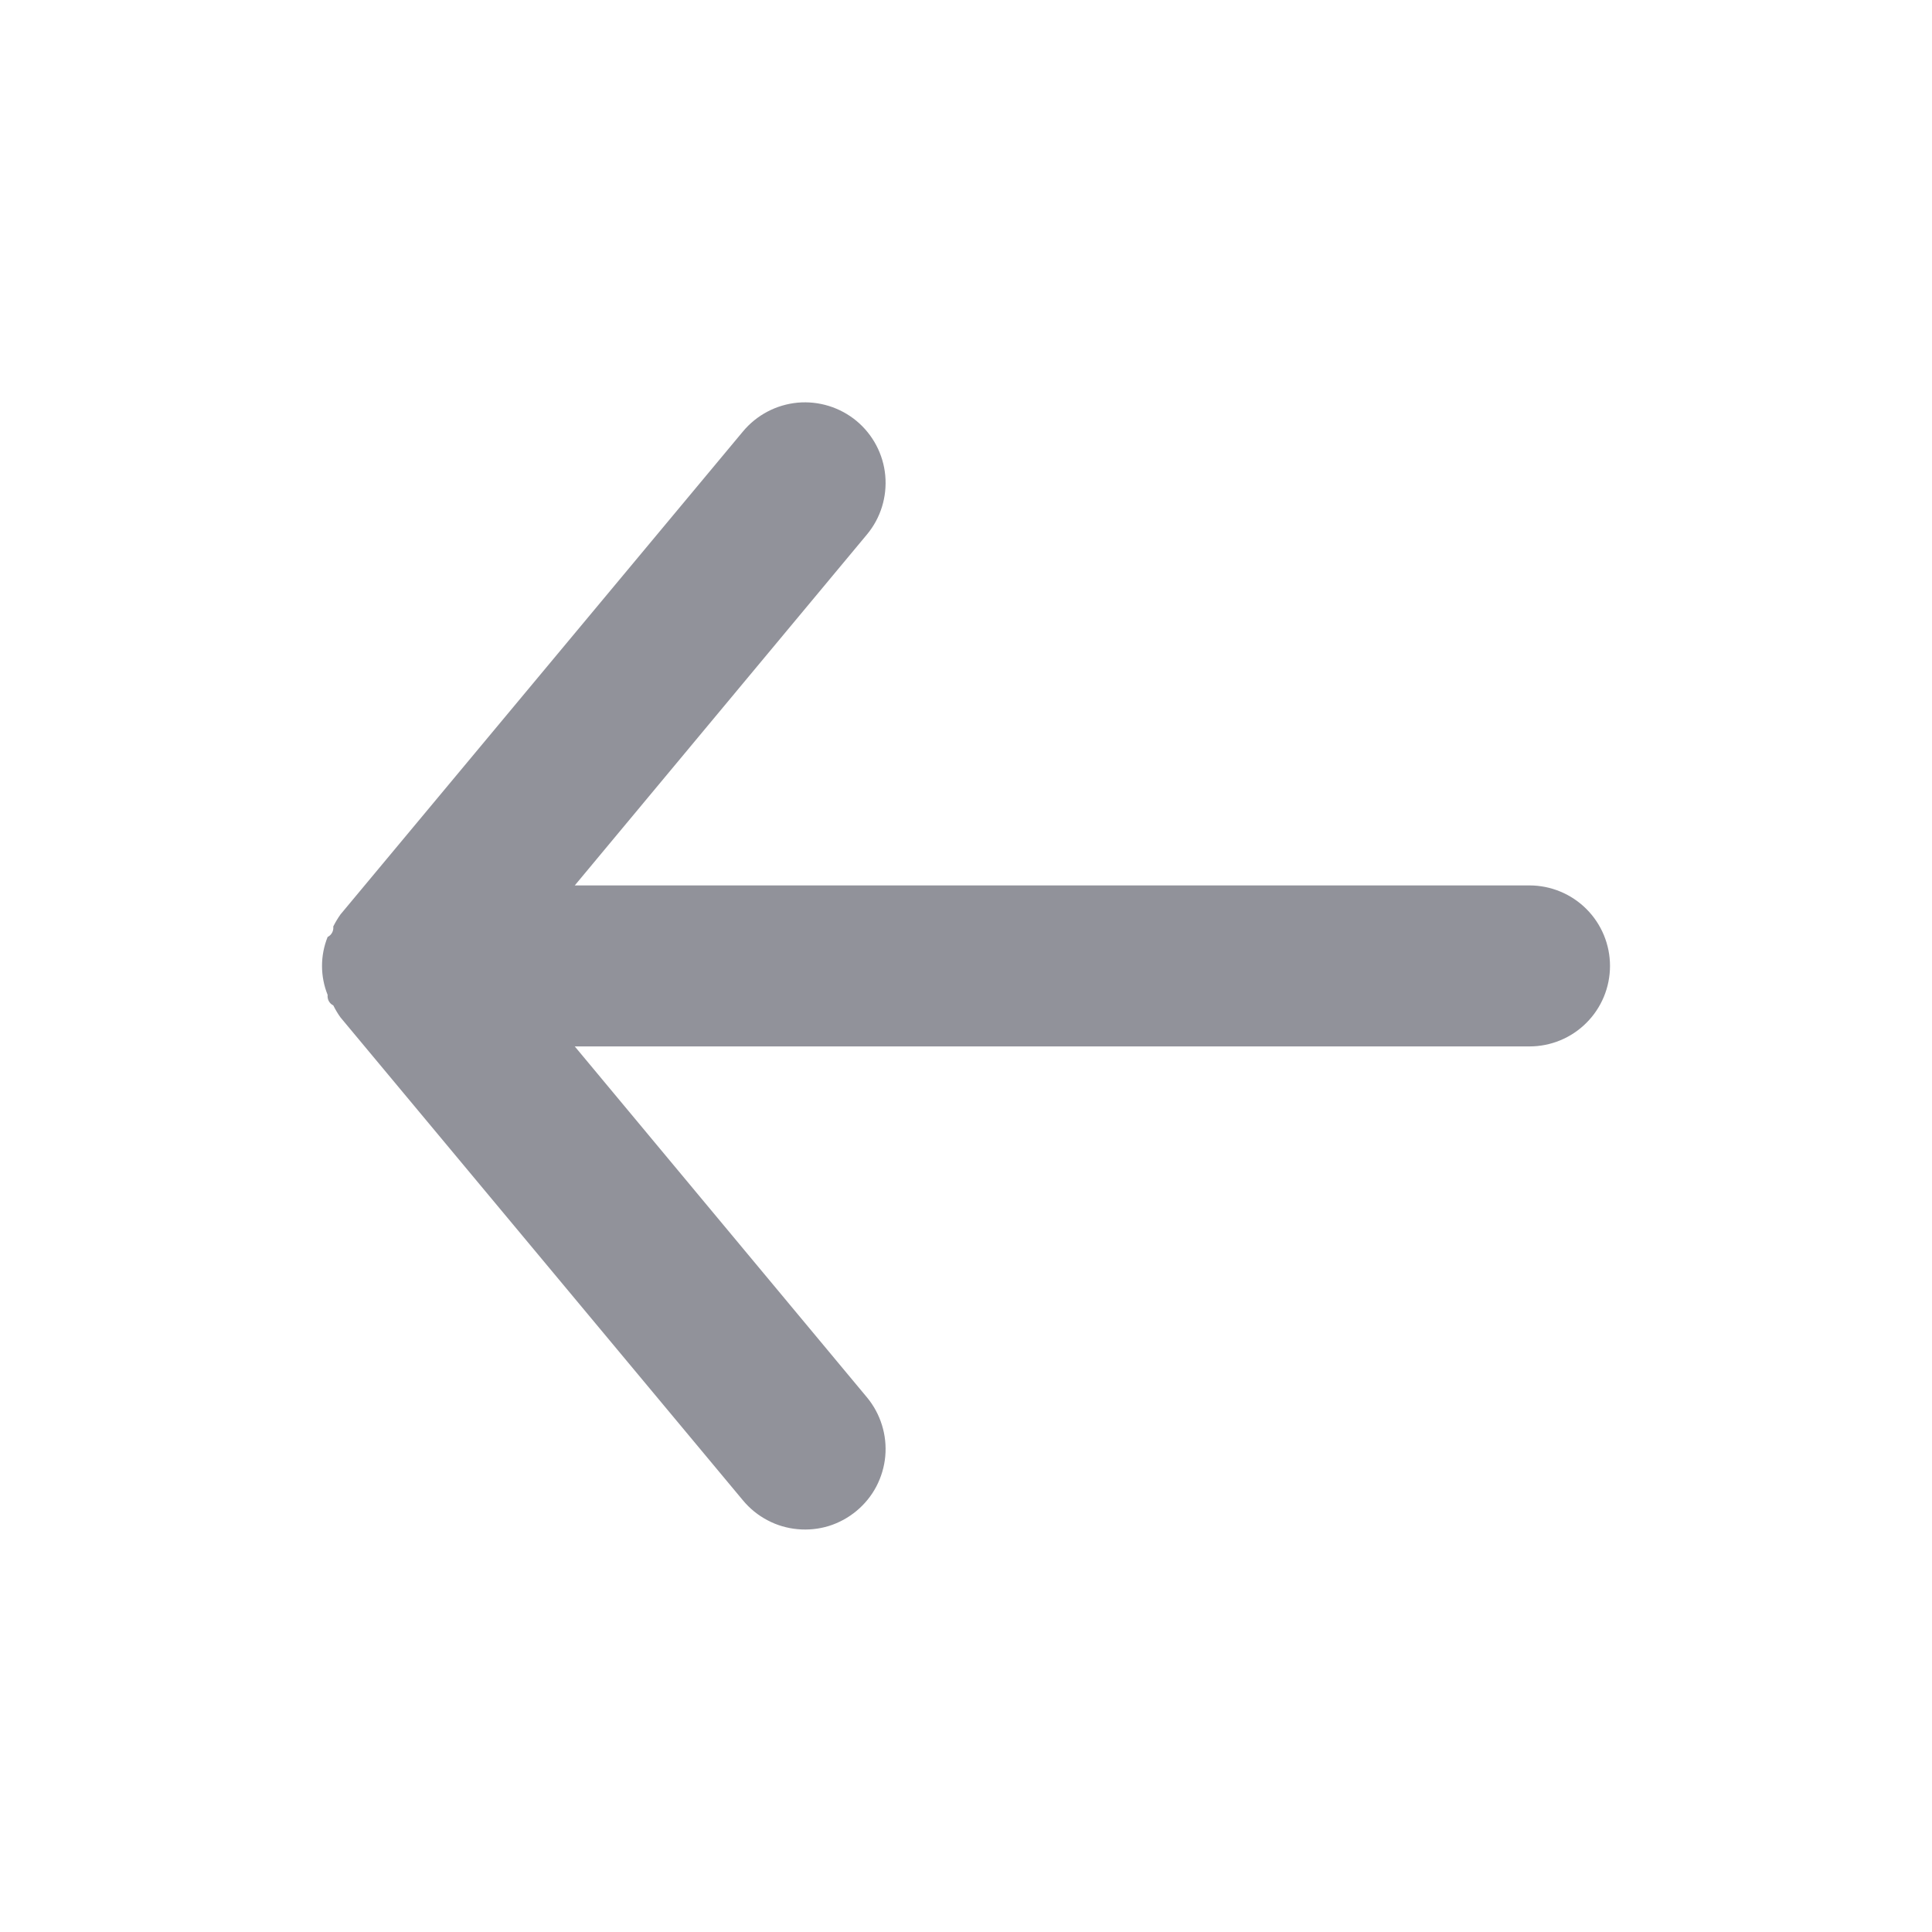 <svg width="24" height="24" viewBox="0 0 24 24" fill="none" xmlns="http://www.w3.org/2000/svg">
<path d="M19 10.999H7.14L10.77 6.639C10.94 6.435 11.021 6.172 10.997 5.907C10.973 5.643 10.844 5.399 10.64 5.229C10.436 5.06 10.172 4.978 9.908 5.002C9.644 5.027 9.4 5.155 9.23 5.359L4.23 11.359C4.196 11.407 4.166 11.457 4.14 11.509C4.143 11.536 4.138 11.562 4.126 11.585C4.113 11.609 4.094 11.628 4.07 11.639C3.977 11.87 3.977 12.128 4.07 12.359C4.067 12.386 4.072 12.412 4.084 12.435C4.097 12.459 4.116 12.478 4.14 12.489C4.166 12.541 4.196 12.592 4.23 12.639L9.23 18.639C9.314 18.74 9.417 18.824 9.534 18.885C9.65 18.947 9.777 18.984 9.908 18.996C10.039 19.008 10.171 18.995 10.297 18.956C10.422 18.917 10.539 18.853 10.64 18.769C10.741 18.685 10.825 18.582 10.886 18.466C10.947 18.349 10.985 18.222 10.997 18.091C11.009 17.96 10.995 17.828 10.956 17.703C10.917 17.577 10.854 17.46 10.77 17.359L7.14 12.999H19C19.265 12.999 19.52 12.894 19.707 12.706C19.895 12.519 20 12.264 20 11.999C20 11.734 19.895 11.48 19.707 11.292C19.52 11.105 19.265 10.999 19 10.999Z" fill="#91929A"/>
</svg>

